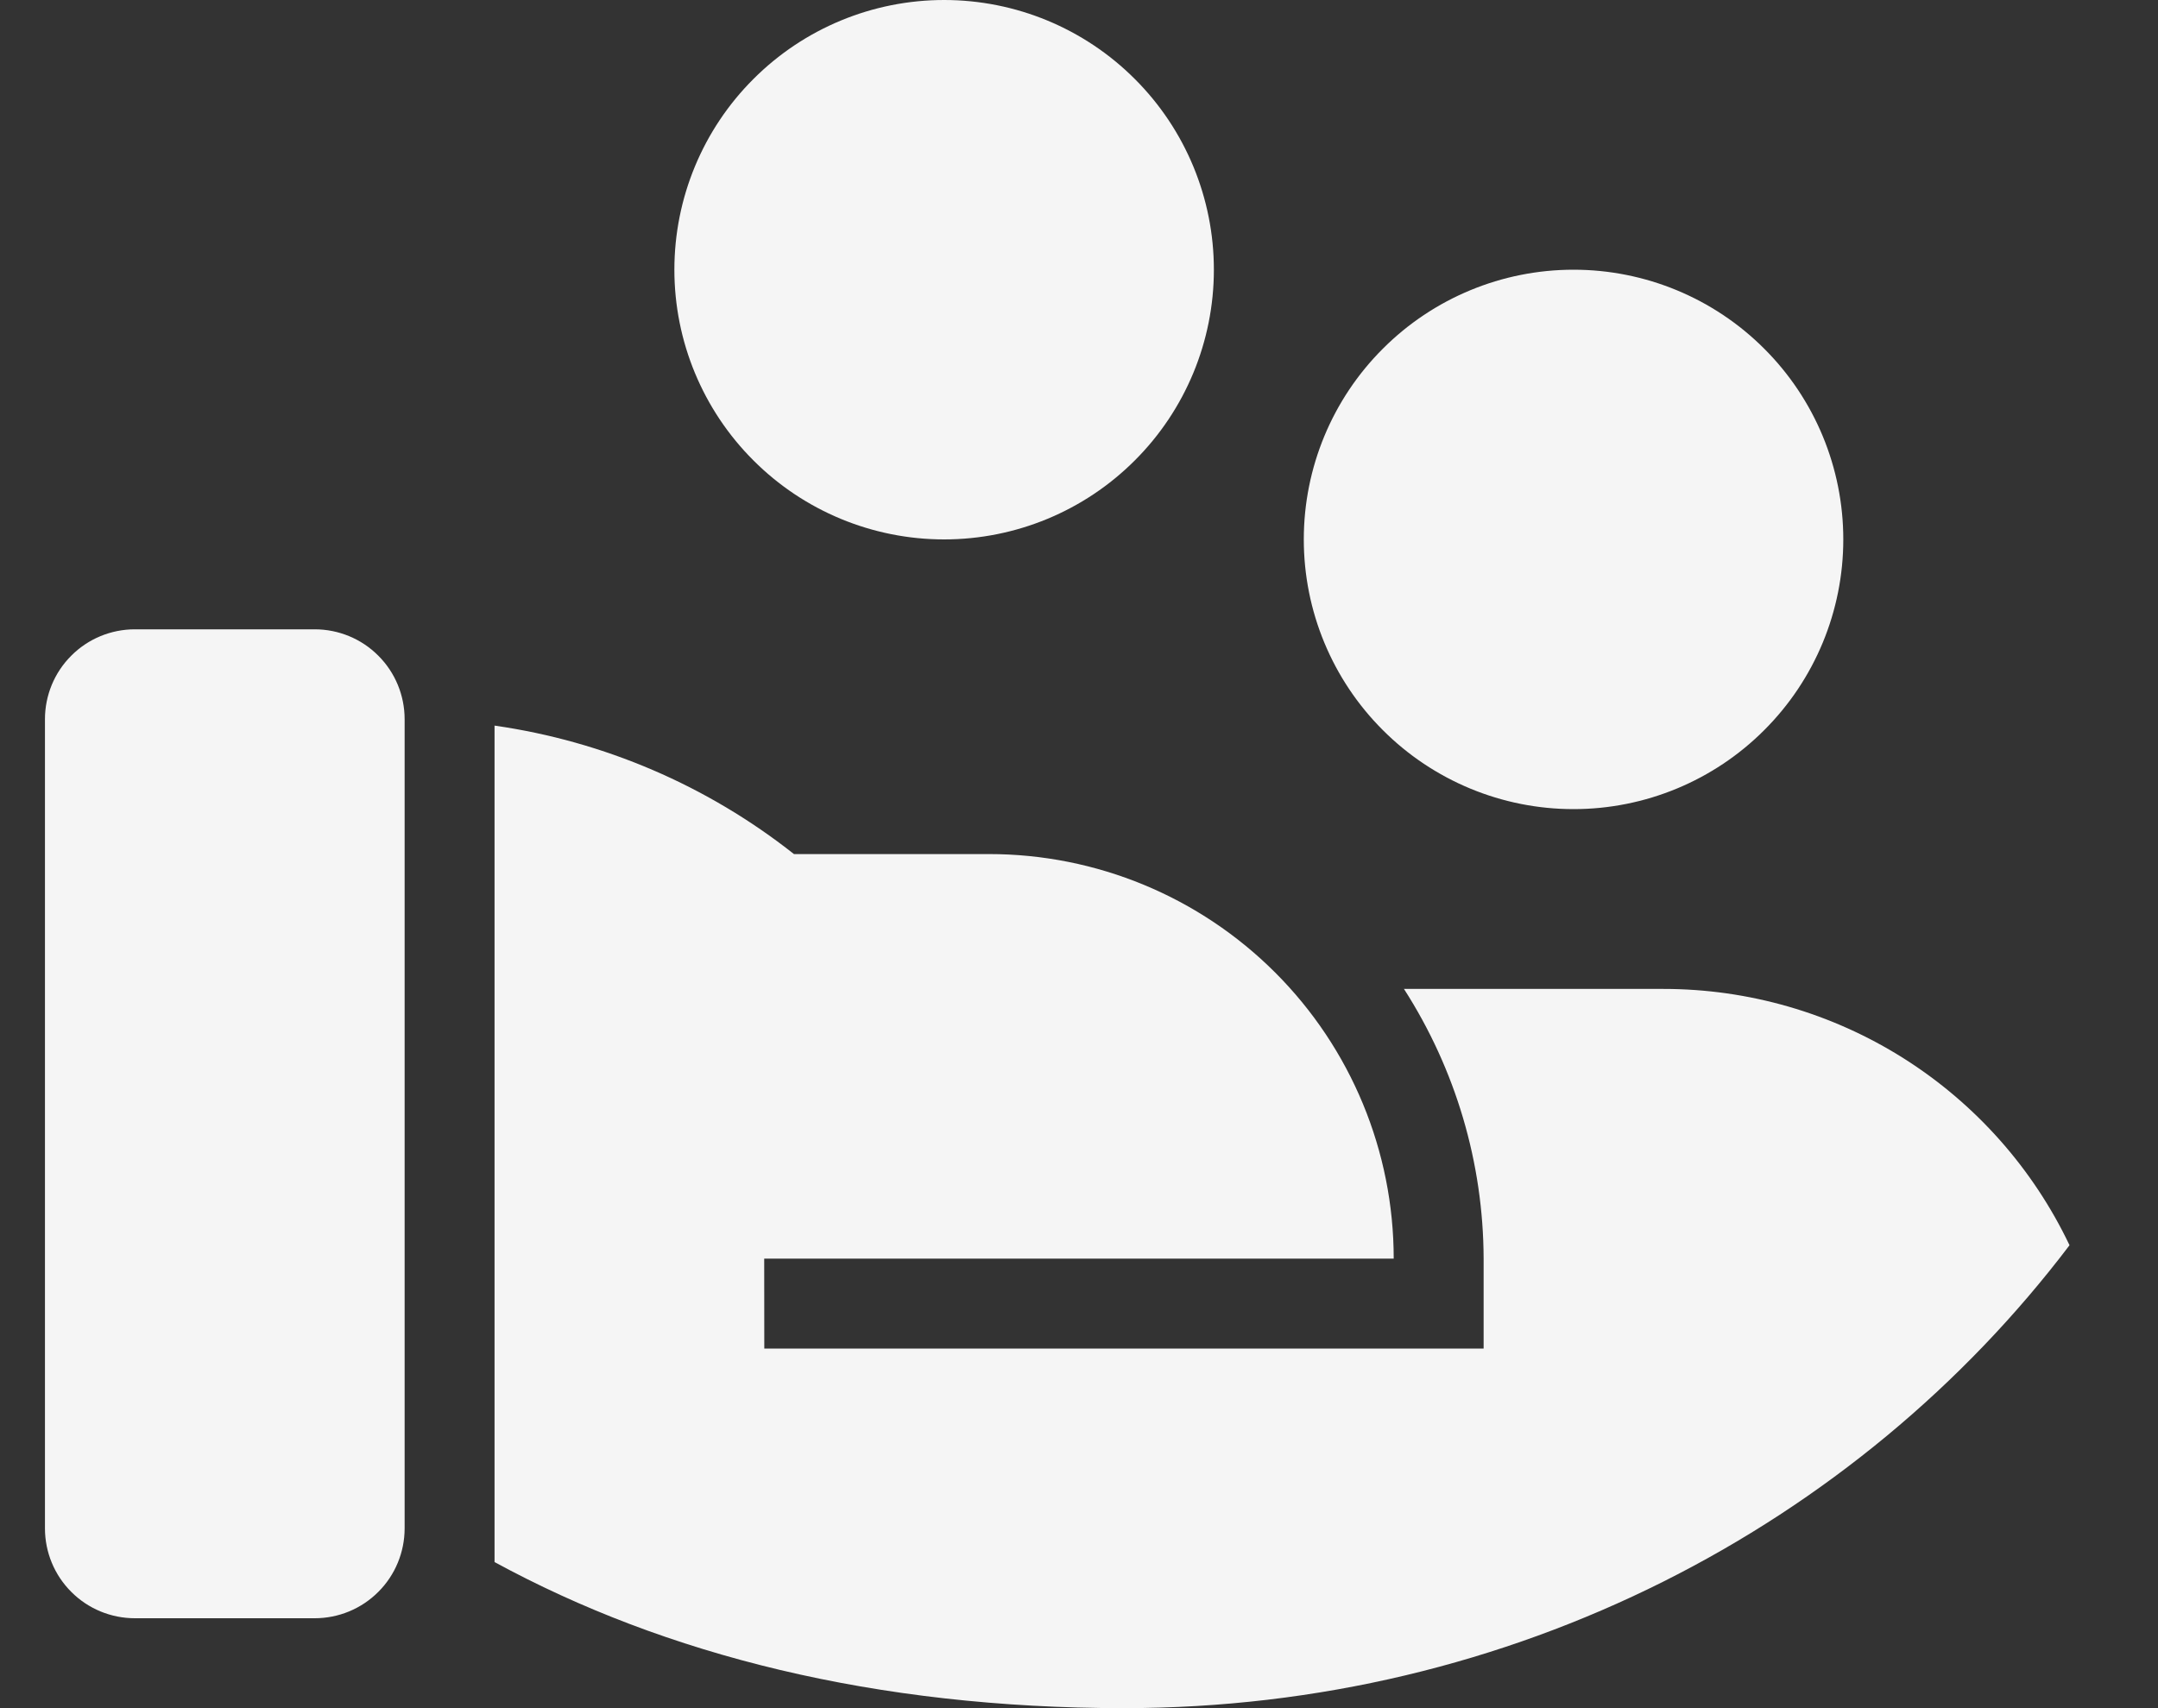 <svg width="24" height="19" viewBox="0 0 24 19" fill="none" xmlns="http://www.w3.org/2000/svg">
<rect x="0" y="0" width="24" height="19" fill="#333333" stroke="none"/>
<path d="M8.83 9.5H11C12.194 9.5 13.338 9.974 14.182 10.818C15.026 11.662 15.5 12.806 15.5 14H8.499L8.5 15H16.5V14C16.497 12.936 16.189 11.895 15.614 11H18.5C19.445 11 20.371 11.267 21.171 11.772C21.97 12.277 22.61 12.998 23.016 13.851C20.651 16.972 16.822 19 12.5 19C9.739 19 7.4 18.41 5.5 17.375V8.071C6.717 8.245 7.865 8.738 8.83 9.5ZM4.5 17C4.5 17.265 4.395 17.52 4.207 17.707C4.02 17.895 3.765 18 3.5 18H1.5C1.235 18 0.98 17.895 0.793 17.707C0.605 17.52 0.5 17.265 0.5 17V8C0.5 7.735 0.605 7.48 0.793 7.293C0.98 7.105 1.235 7 1.5 7H3.5C3.765 7 4.02 7.105 4.207 7.293C4.395 7.48 4.5 7.735 4.5 8V17ZM17.5 3C18.296 3 19.059 3.316 19.621 3.879C20.184 4.441 20.5 5.204 20.5 6C20.5 6.796 20.184 7.559 19.621 8.121C19.059 8.684 18.296 9 17.5 9C16.704 9 15.941 8.684 15.379 8.121C14.816 7.559 14.5 6.796 14.5 6C14.5 5.204 14.816 4.441 15.379 3.879C15.941 3.316 16.704 3 17.5 3ZM10.5 0C11.296 0 12.059 0.316 12.621 0.879C13.184 1.441 13.5 2.204 13.5 3C13.5 3.796 13.184 4.559 12.621 5.121C12.059 5.684 11.296 6 10.5 6C9.704 6 8.941 5.684 8.379 5.121C7.816 4.559 7.5 3.796 7.5 3C7.5 2.204 7.816 1.441 8.379 0.879C8.941 0.316 9.704 0 10.5 0Z" fill="white" fill-opacity="0.95"/>
</svg>
